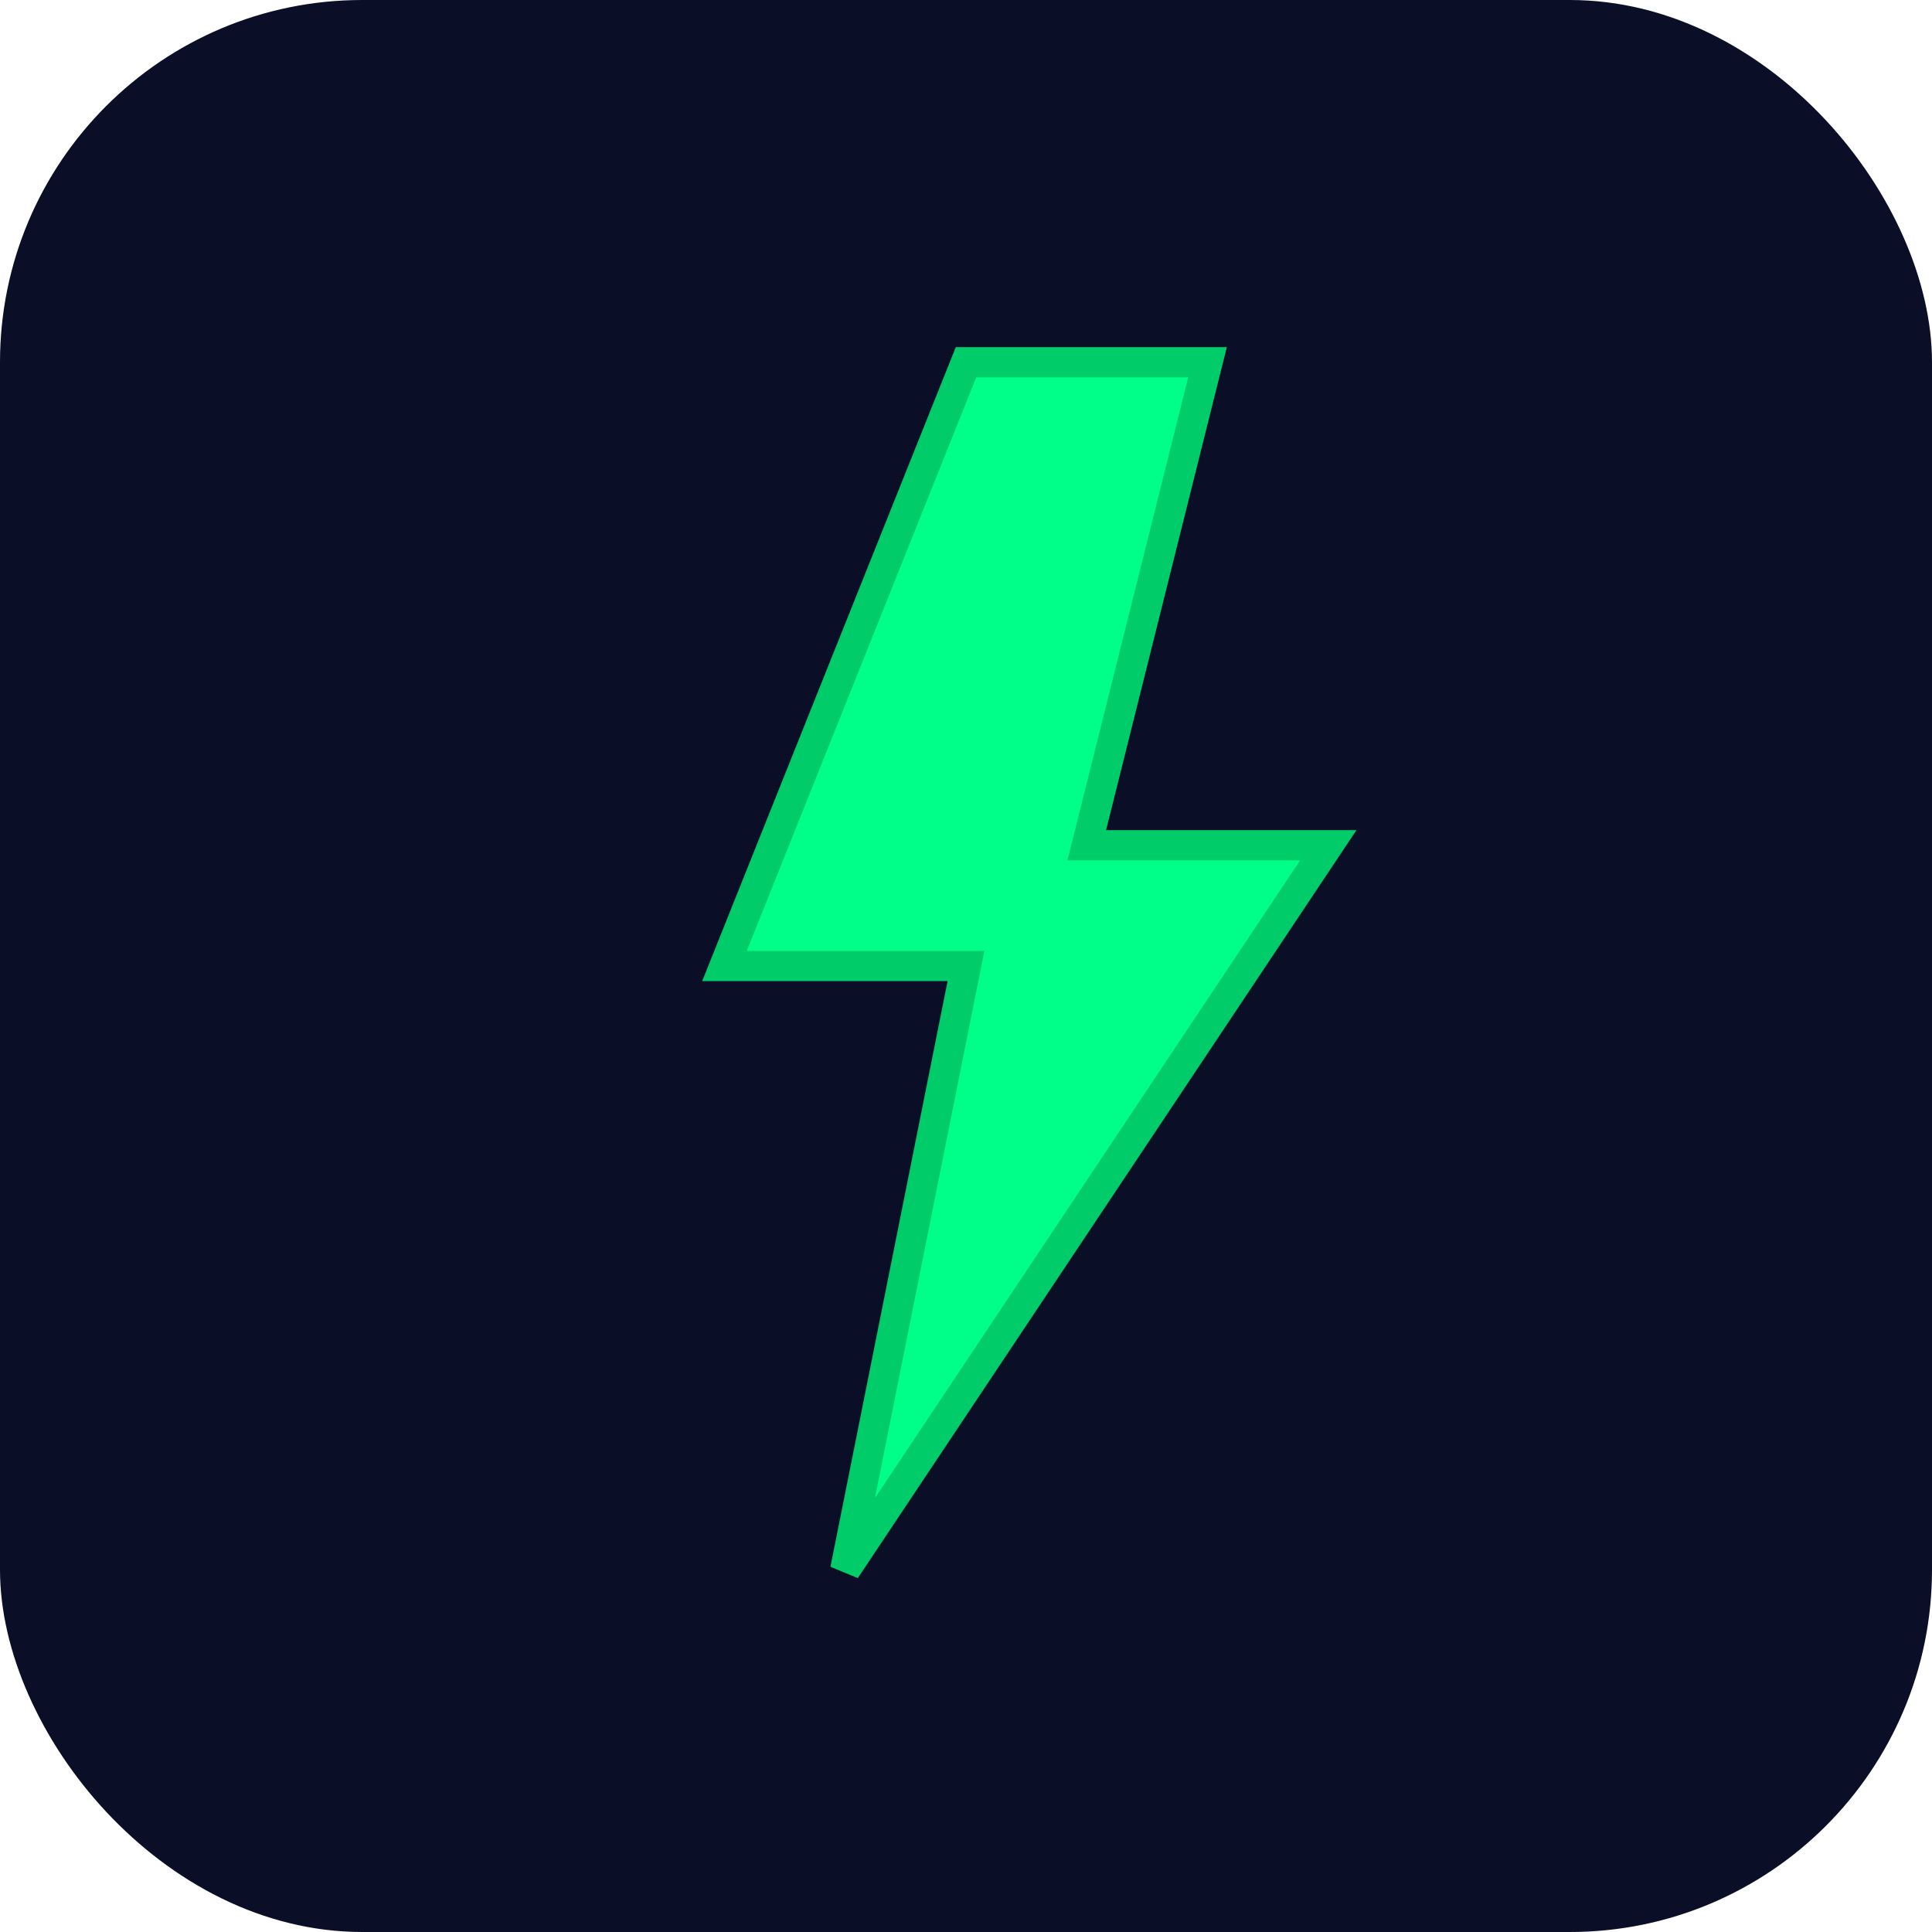 <svg xmlns="http://www.w3.org/2000/svg" viewBox="0 0 32 32">
  <rect width="32" height="32" rx="6" fill="#0a0e27"/>
  <path d="M16 6 L12 16 L16 16 L14 26 L22 14 L18 14 L20 6 Z" fill="#00ff88" stroke="#00cc6a" stroke-width="0.5"/>
</svg>